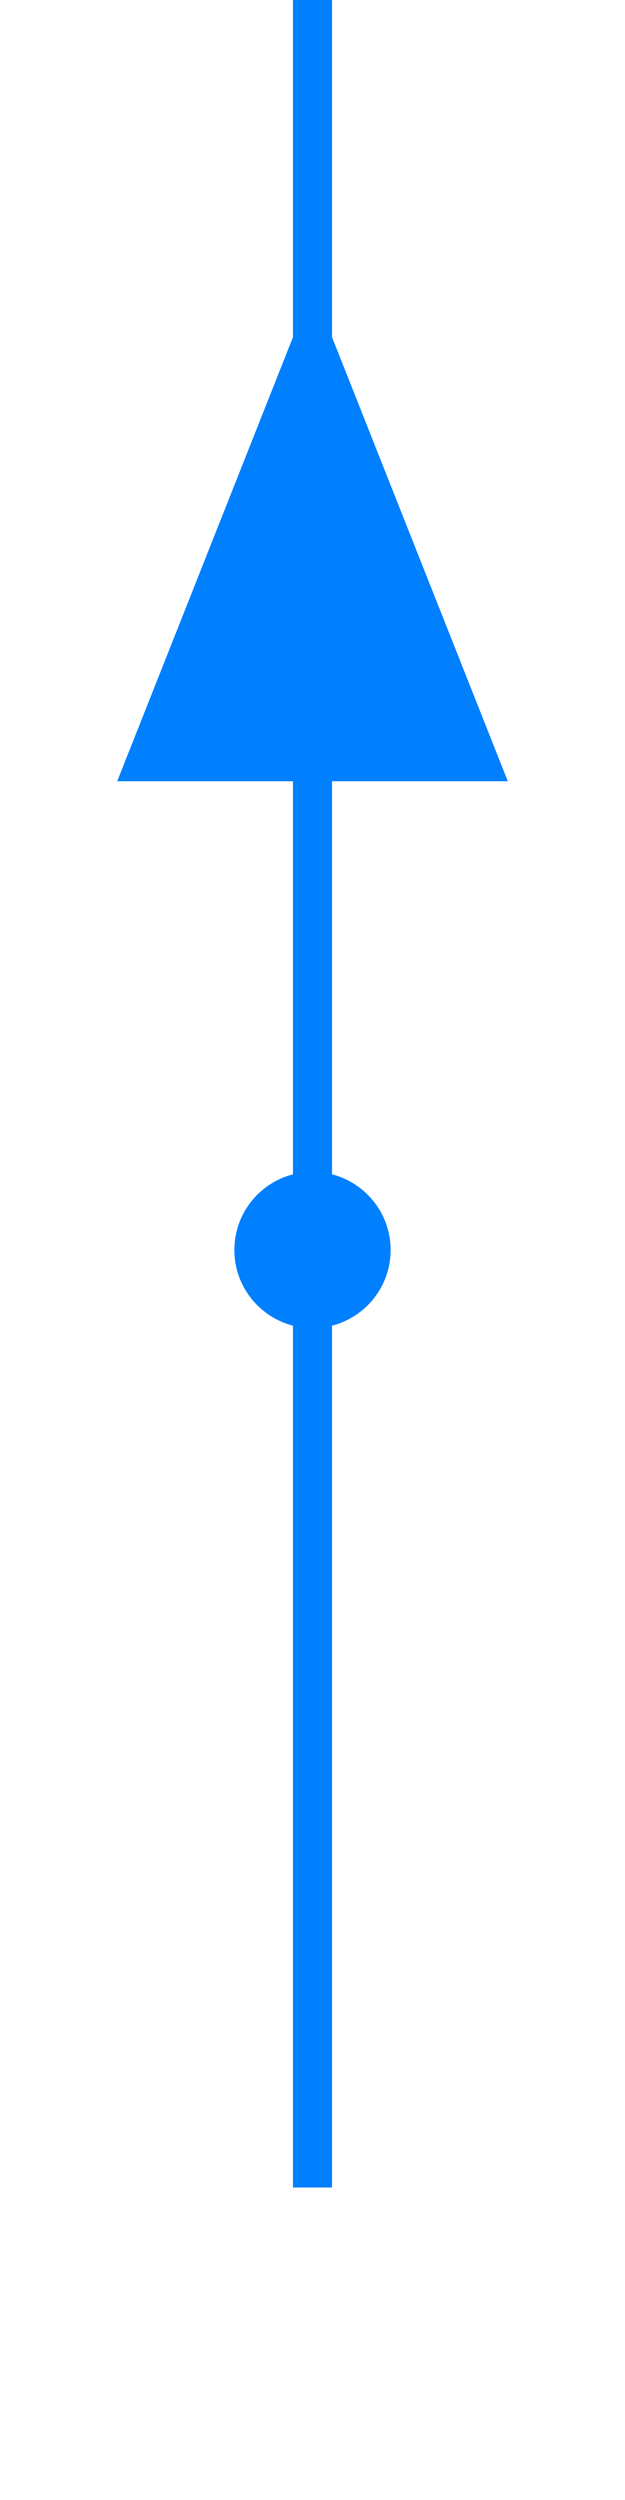 <svg width="16" height="64" viewBox="0 0 16 64" fill="none" xmlns="http://www.w3.org/2000/svg">
<g id="Circle compass arrow/ HDG - Small">
<path id="Line" d="M8 0V56" stroke="#0080FF" class="ob-instrument-dynamic-color-stroke"/>
<g id="IconComponent">
<path id="Color" d="M7.75 8H8.25L13 20H3L5.375 14L7.75 8Z" fill="#0080FF" class="ob-instrument-dynamic-color-fill"/>
</g>
<circle id="Center" cx="8" cy="32" r="2" fill="#0080FF" class="ob-instrument-dynamic-color-fill"/>
</g>
</svg>